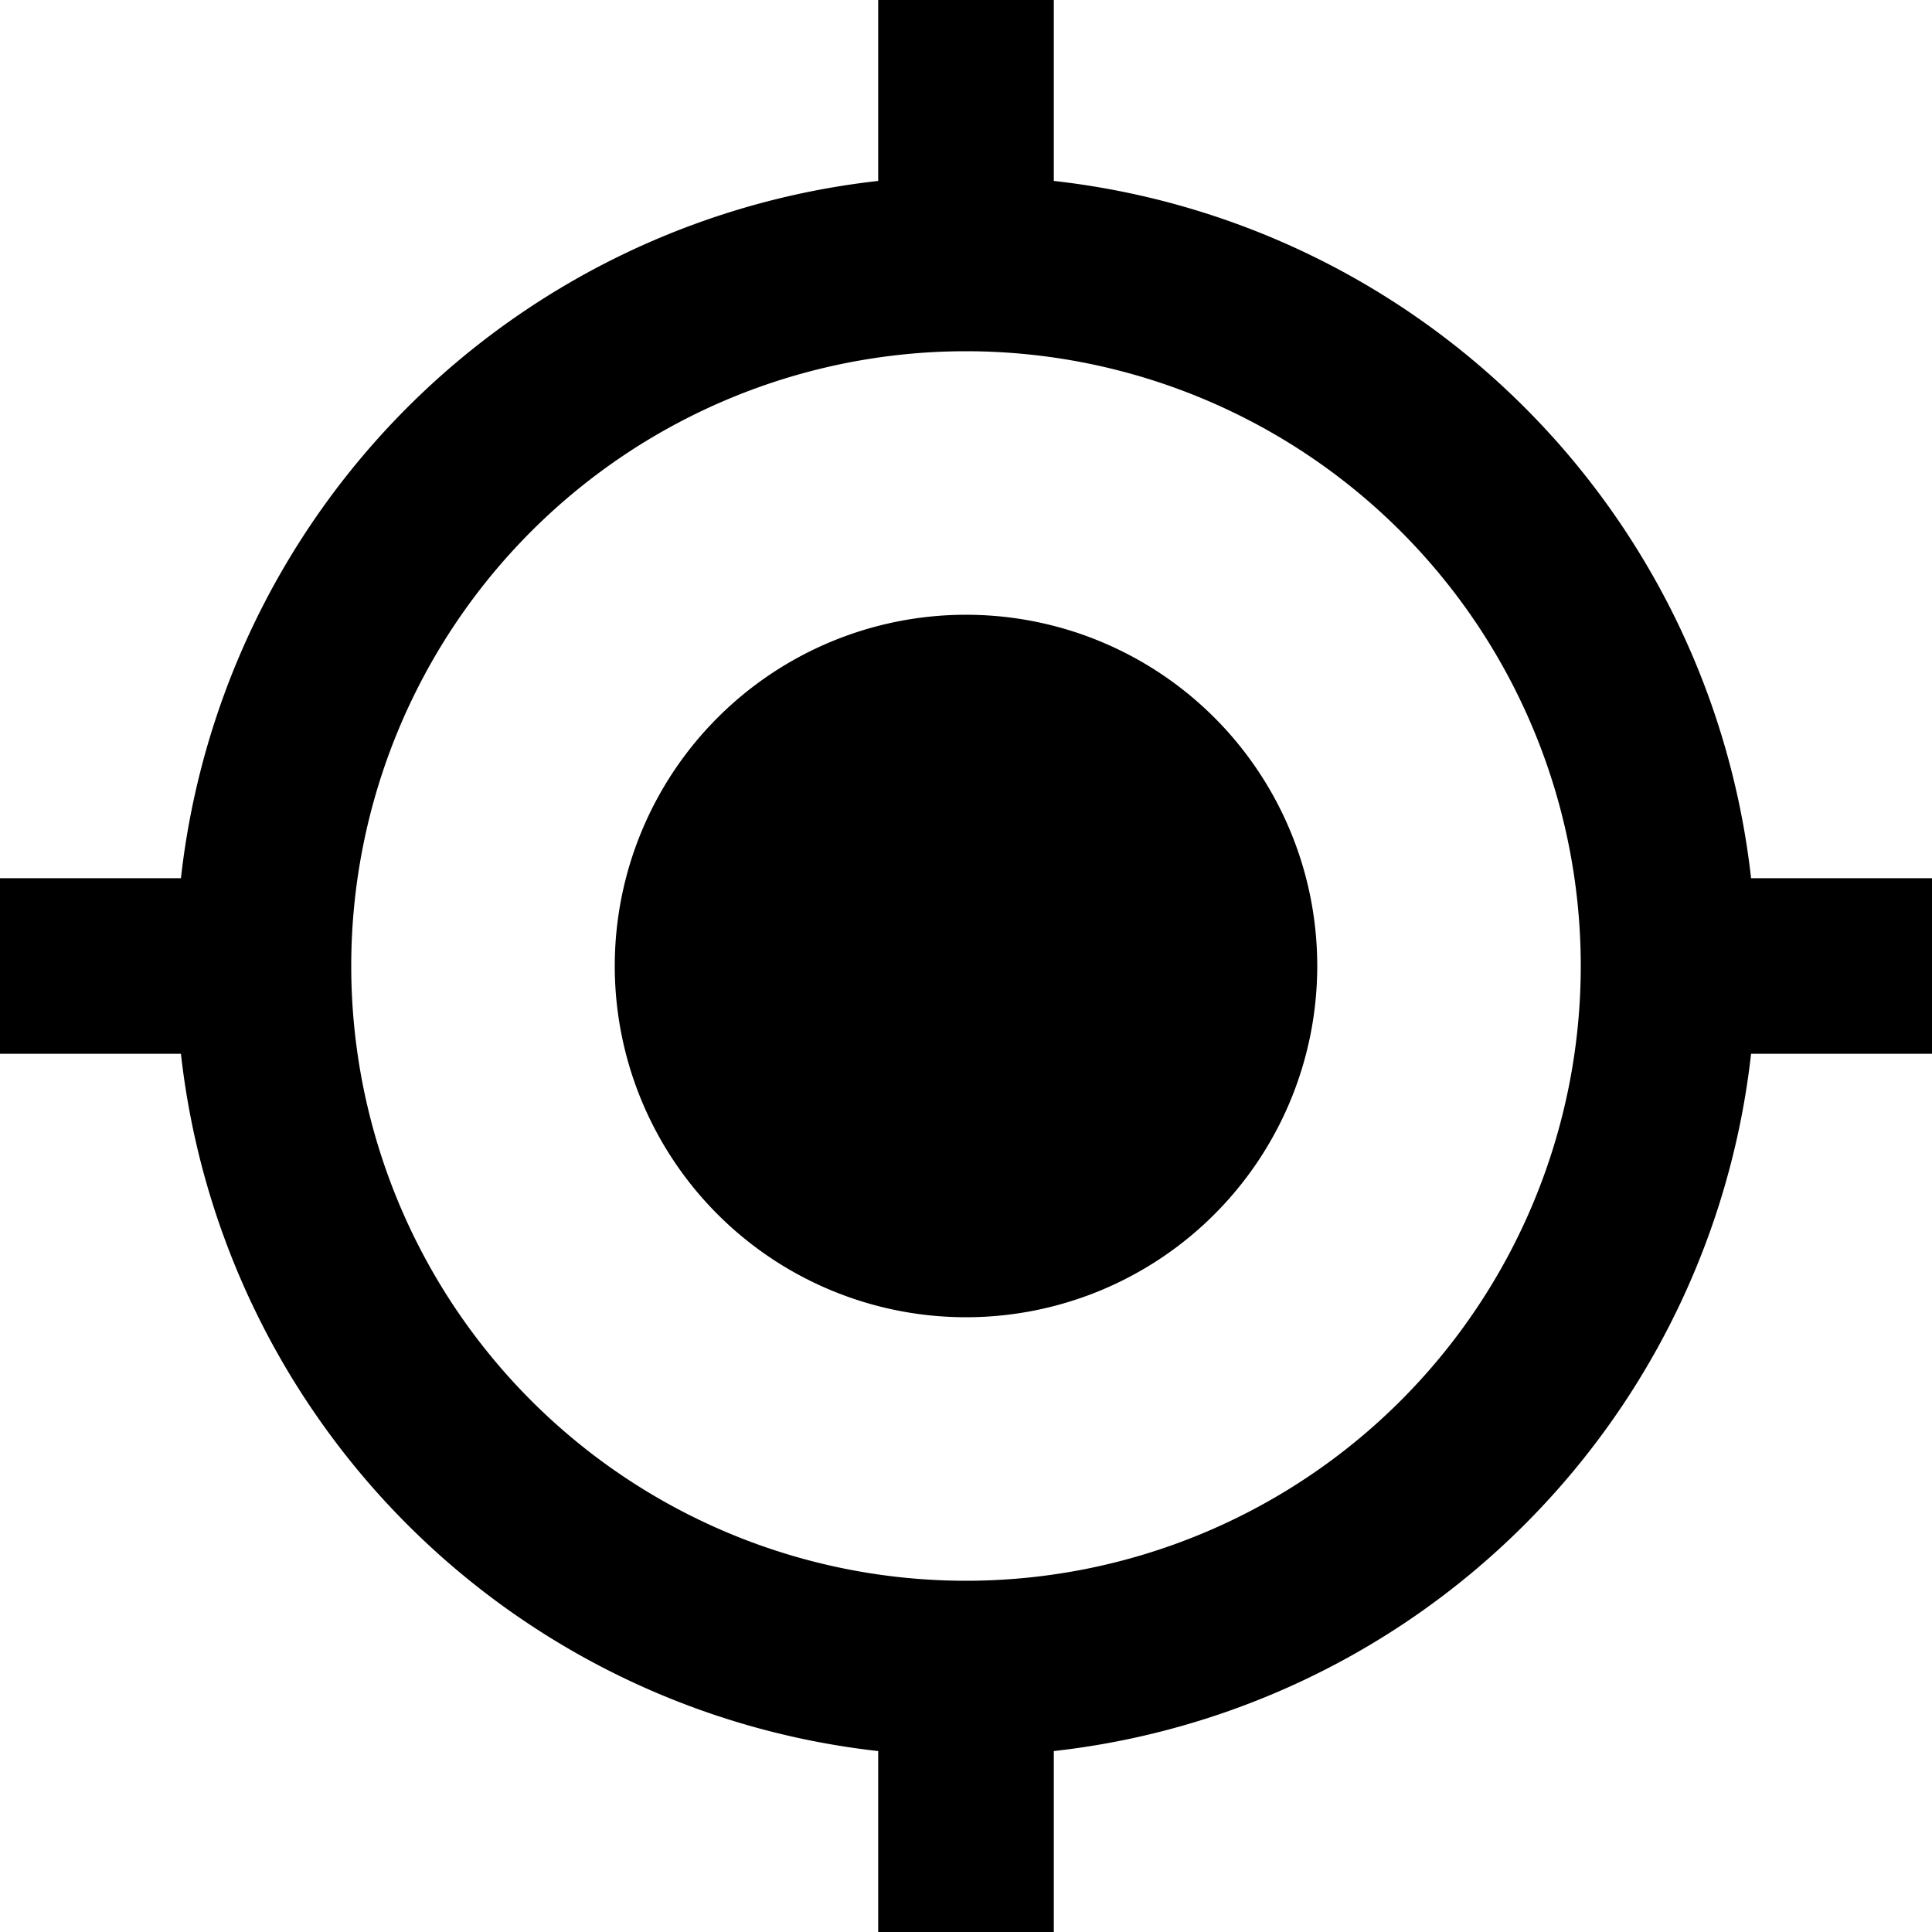 <svg xmlns="http://www.w3.org/2000/svg" width="20" height="20" viewBox="0 0 20 20">
  <path id="aim" d="M10,6.364A3.636,3.636,0,1,0,13.636,10,3.635,3.635,0,0,0,10,6.364Zm8.127,2.727a8.177,8.177,0,0,0-7.218-7.218V0H9.091V1.873A8.177,8.177,0,0,0,1.873,9.091H0v1.818H1.873a8.177,8.177,0,0,0,7.218,7.218V20h1.818V18.127a8.177,8.177,0,0,0,7.218-7.218H20V9.091H18.127ZM10,16.364A6.364,6.364,0,1,1,16.364,10,6.365,6.365,0,0,1,10,16.364Z"/>
</svg>
